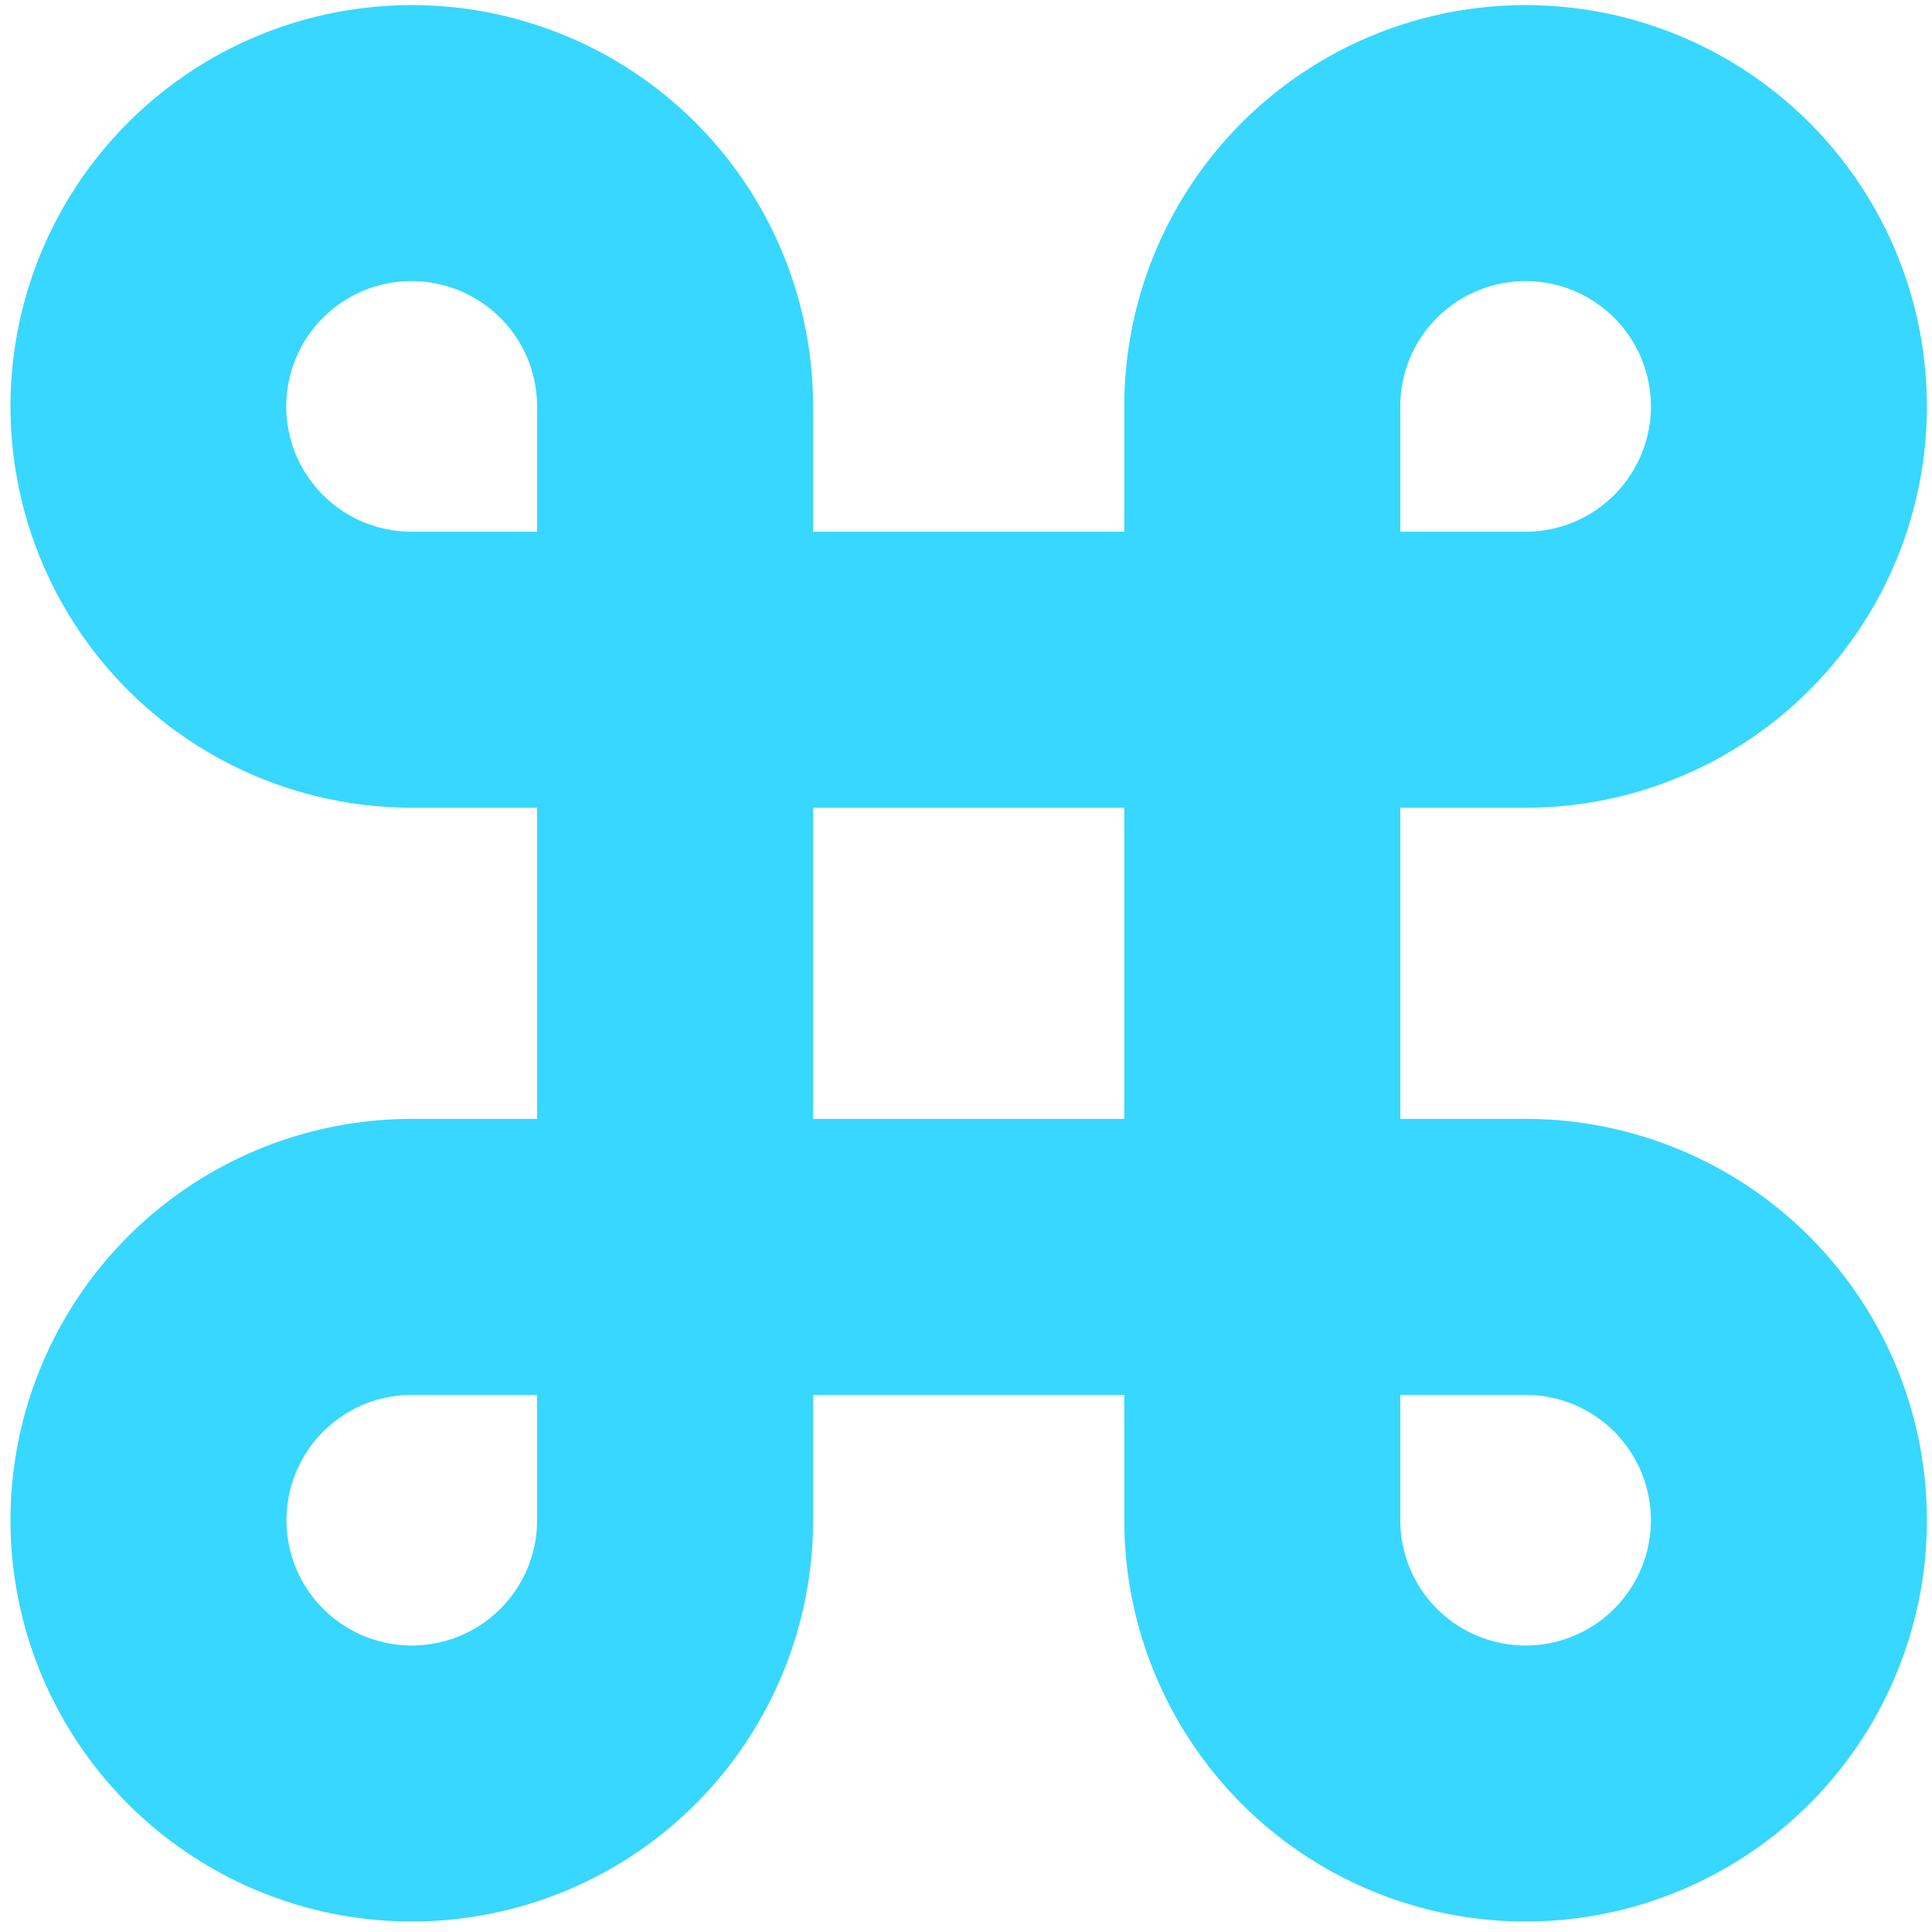<svg xmlns="http://www.w3.org/2000/svg" fill="none" viewBox="0 0 14 14"><g id="command--mac-command-apple-keyboard"><path id="Vector (Stroke)" fill="#37d7ff" fill-rule="evenodd" d="M3.332 2.107a.908.908 0 1 0-.347 1.746h.907v-.907a.908.908 0 0 0-.56-.839Zm2.56 1.746v-.907a2.908 2.908 0 1 0-2.908 2.907h.908v2.255h-.907a2.908 2.908 0 1 0 2.907 2.907v-.907h2.255v.907a2.908 2.908 0 1 0 2.908-2.907h-.908V5.853h.908a2.908 2.908 0 1 0-2.908-2.907v.907H5.892Zm0 2v2.255h2.255V5.853H5.892Zm4.255-2h.908a.908.908 0 1 0-.908-.907v.907Zm0 6.255v.907a.908.908 0 1 0 .908-.907h-.908Zm-6.255 0h-.907a.908.908 0 1 0 .907.907v-.907Z" clip-rule="evenodd"></path></g></svg>